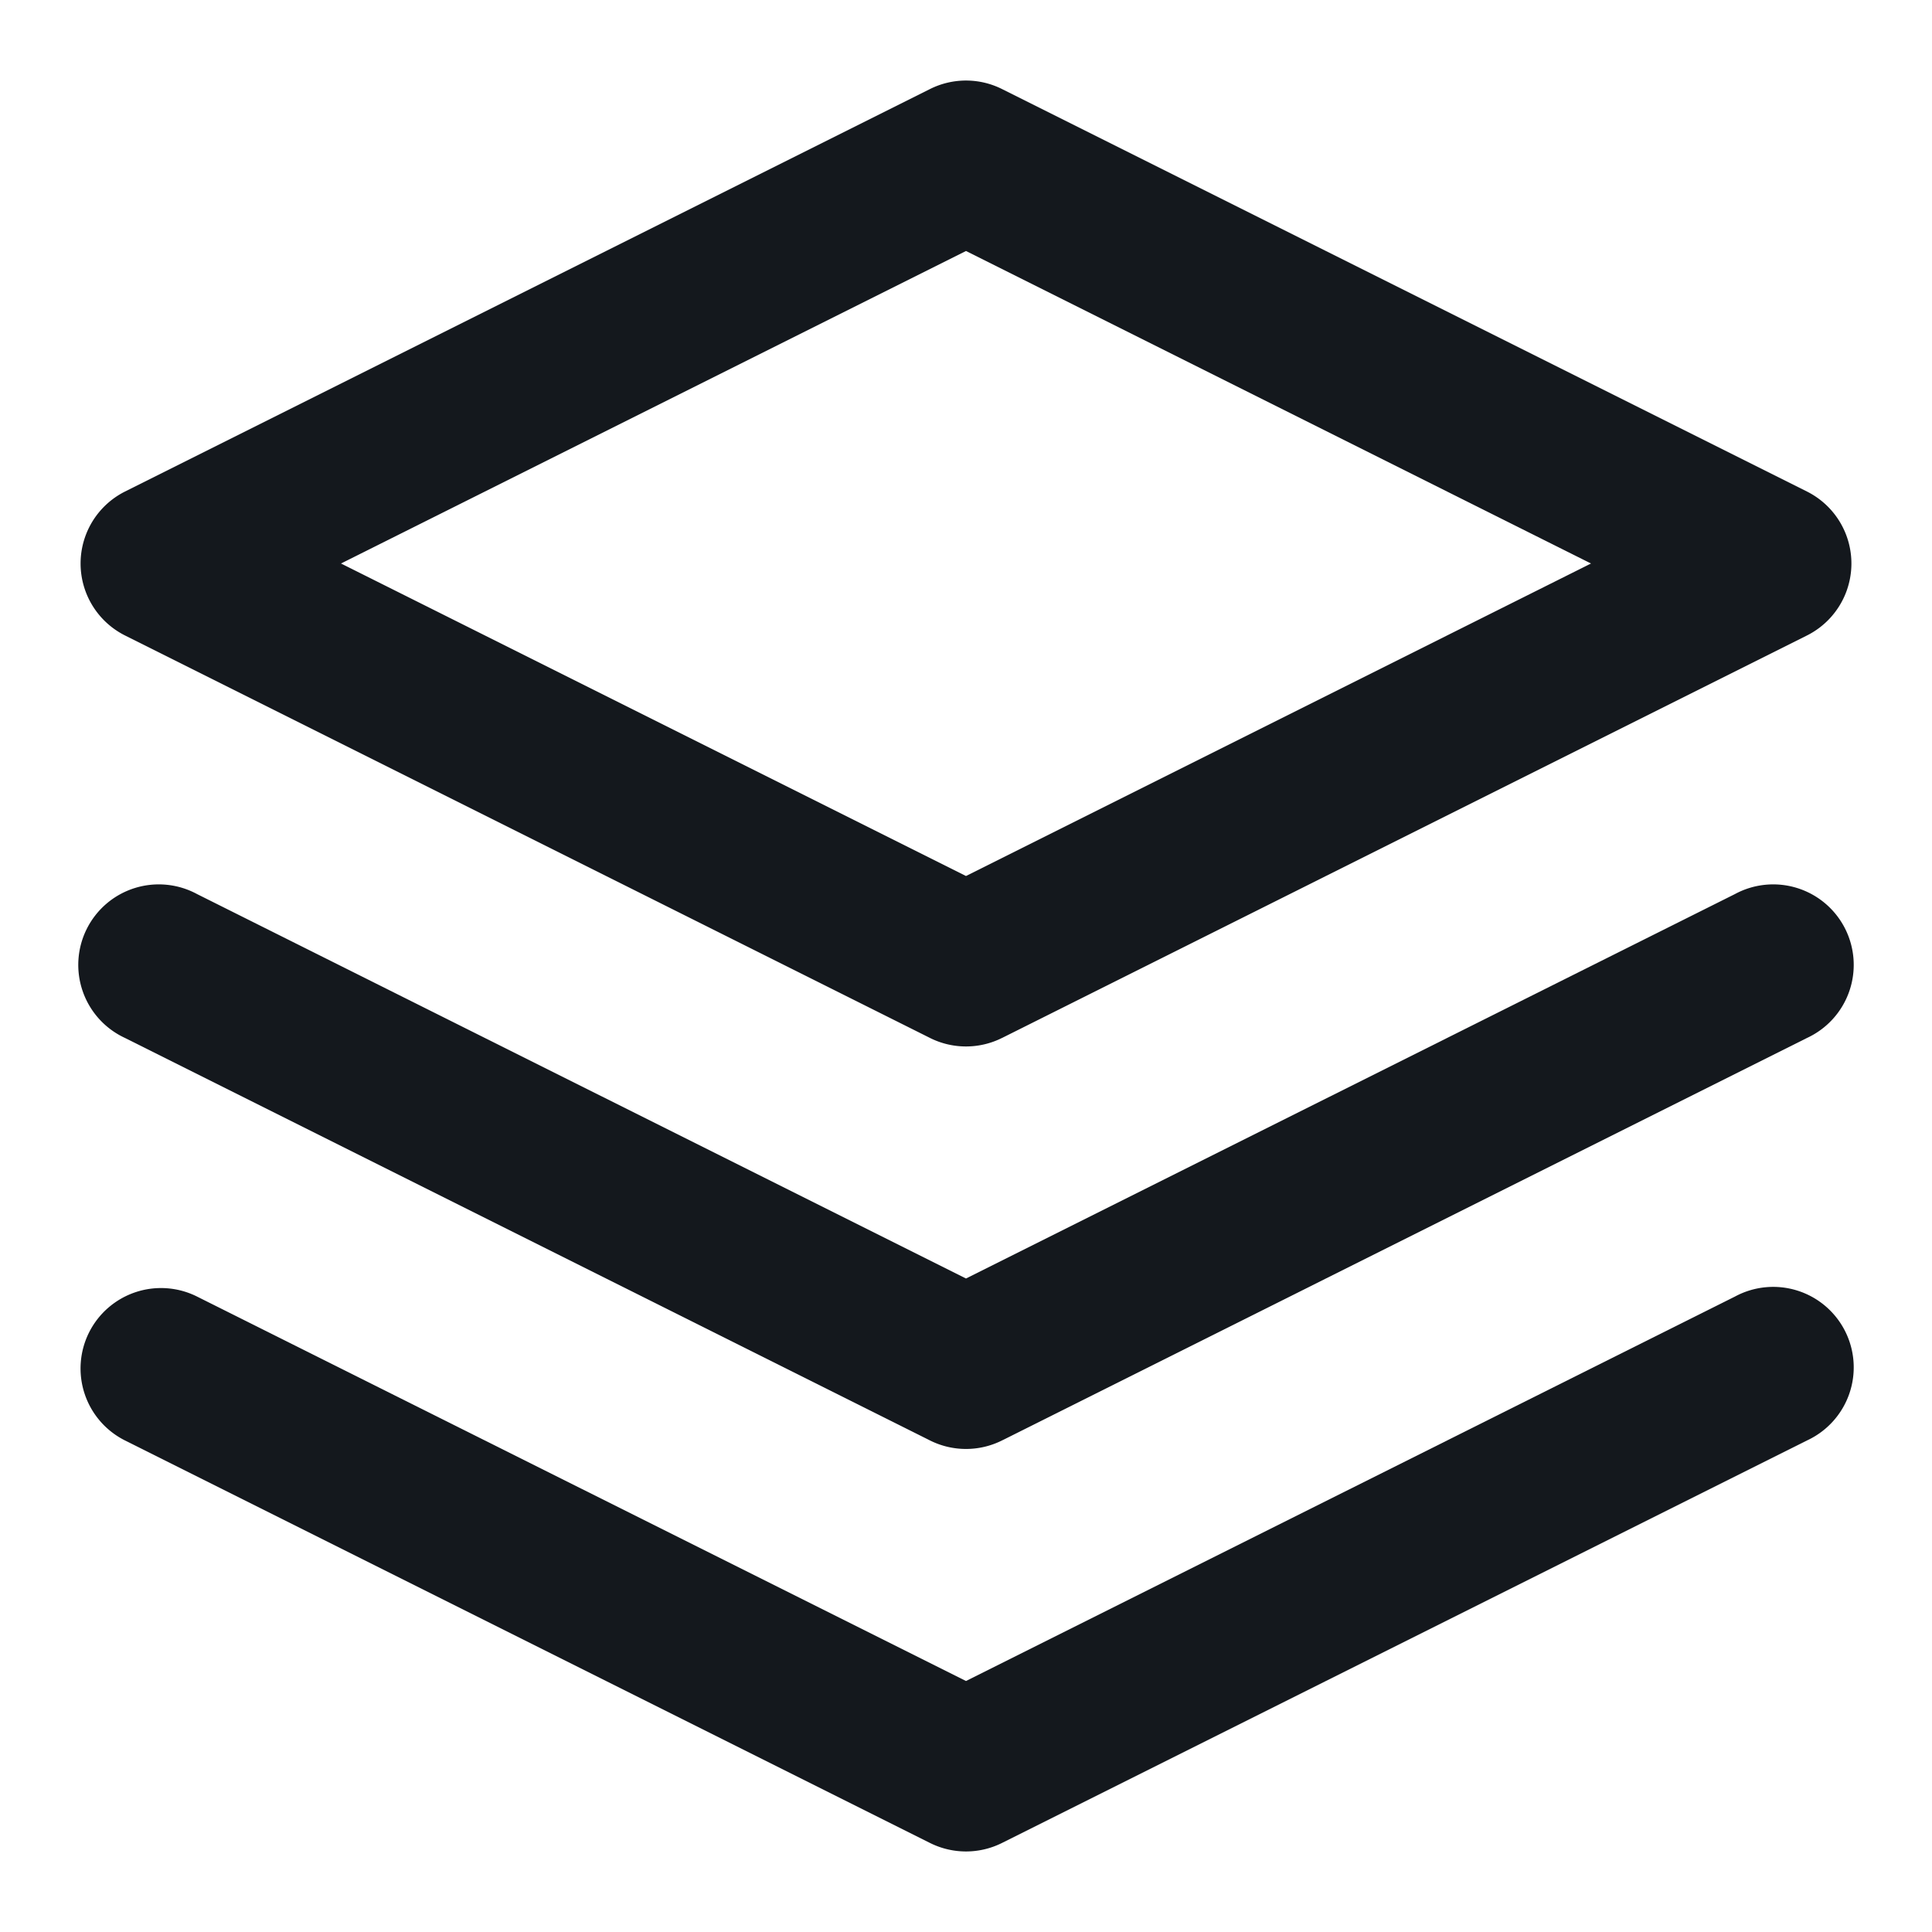 <svg width="24" height="24" fill="none" xmlns="http://www.w3.org/2000/svg">
  <path fill-rule="evenodd" clip-rule="evenodd" d="M11.553 1.106a1 1 0 0 1 .894 0l10 5a1 1 0 0 1 0 1.788l-10 5a1 1 0 0 1-.894 0l-10-5a1 1 0 0 1 0-1.788l10-5ZM4.236 7 12 10.882 19.764 7 12 3.118 4.236 7Z" fill="#14181D"/>
  <path d="M1.106 16.553a1 1 0 0 1 1.341-.447L12 20.882l9.553-4.776a1 1 0 1 1 .894 1.788l-10 5a1 1 0 0 1-.894 0l-10-5a1 1 0 0 1-.447-1.341Z" fill="#14181D"/>
  <path d="M2.447 11.106a1 1 0 1 0-.894 1.788l10 5a1 1 0 0 0 .894 0l10-5a1 1 0 1 0-.894-1.788L12 15.882l-9.553-4.776Z" fill="#14181D"/>
</svg>
